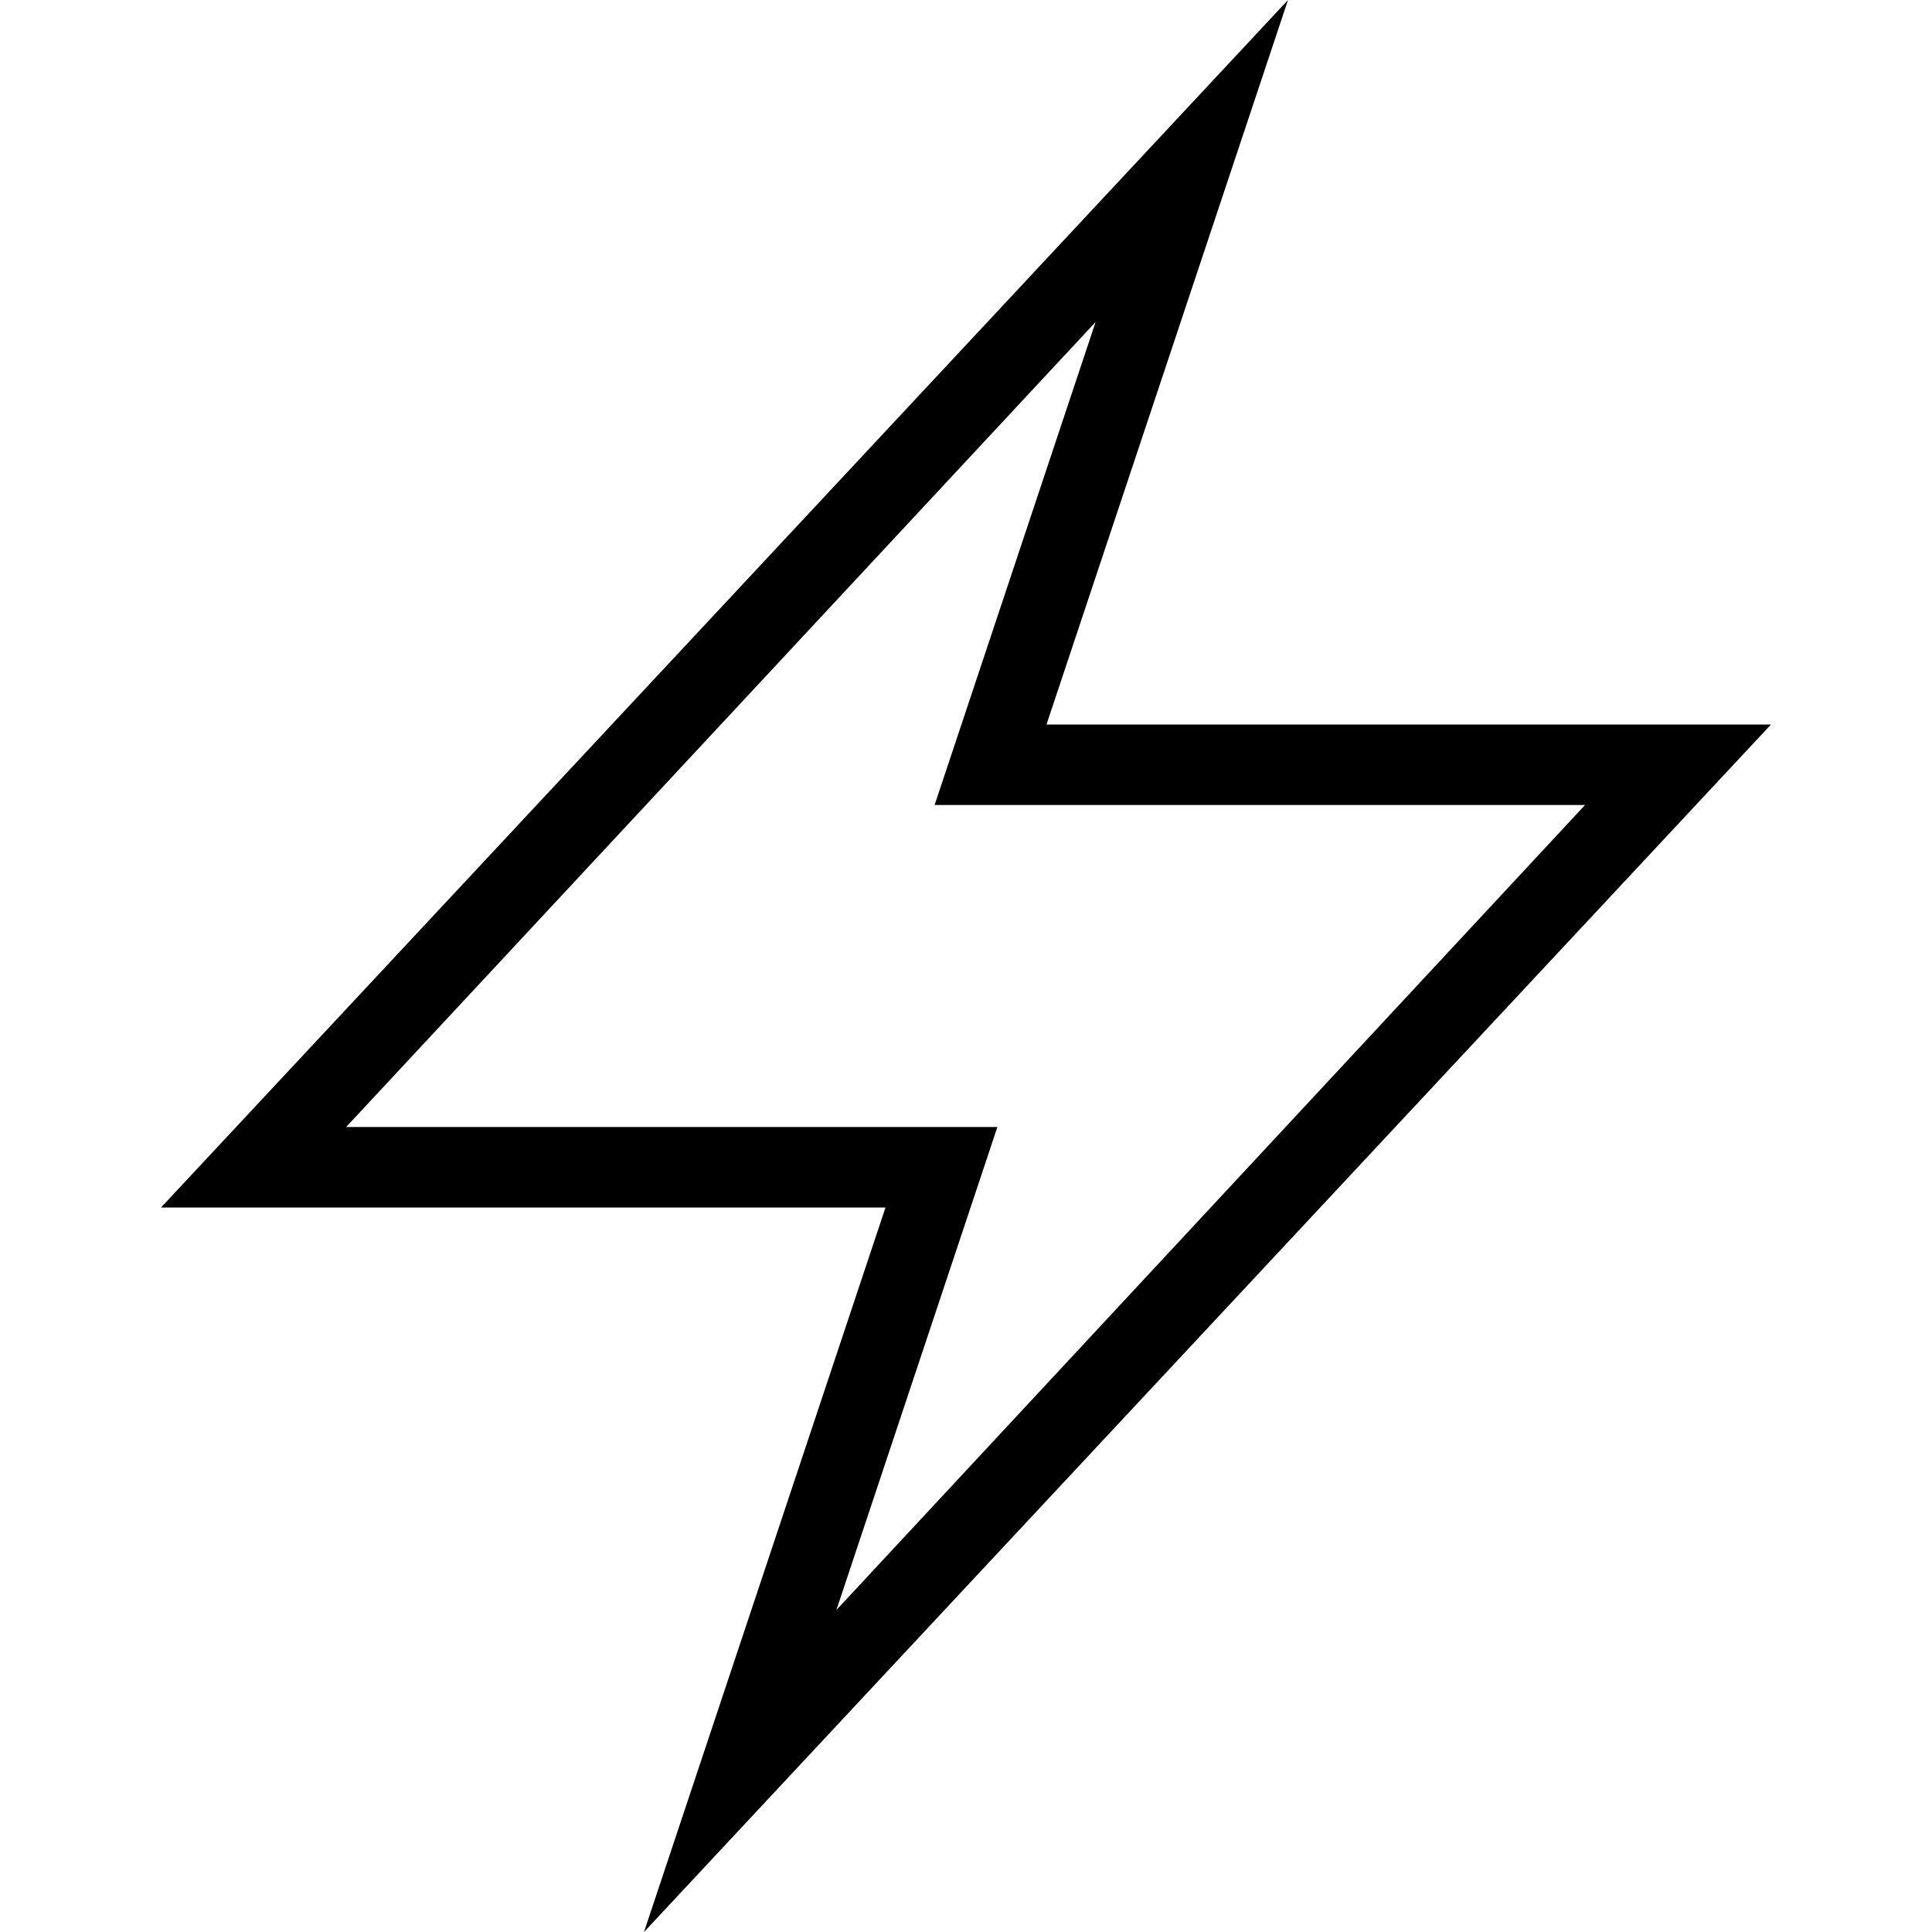 <svg height="24" viewBox="0 0 24 24" width="24" xmlns="http://www.w3.org/2000/svg">
  <title>flash</title>
  <path d="M13,9h9L8,24l3-9H2L16,0ZM4.3,14h8.09l-2,6,9.3-10H11.61l2-6Z" fill-rule="evenodd"/>
</svg>
